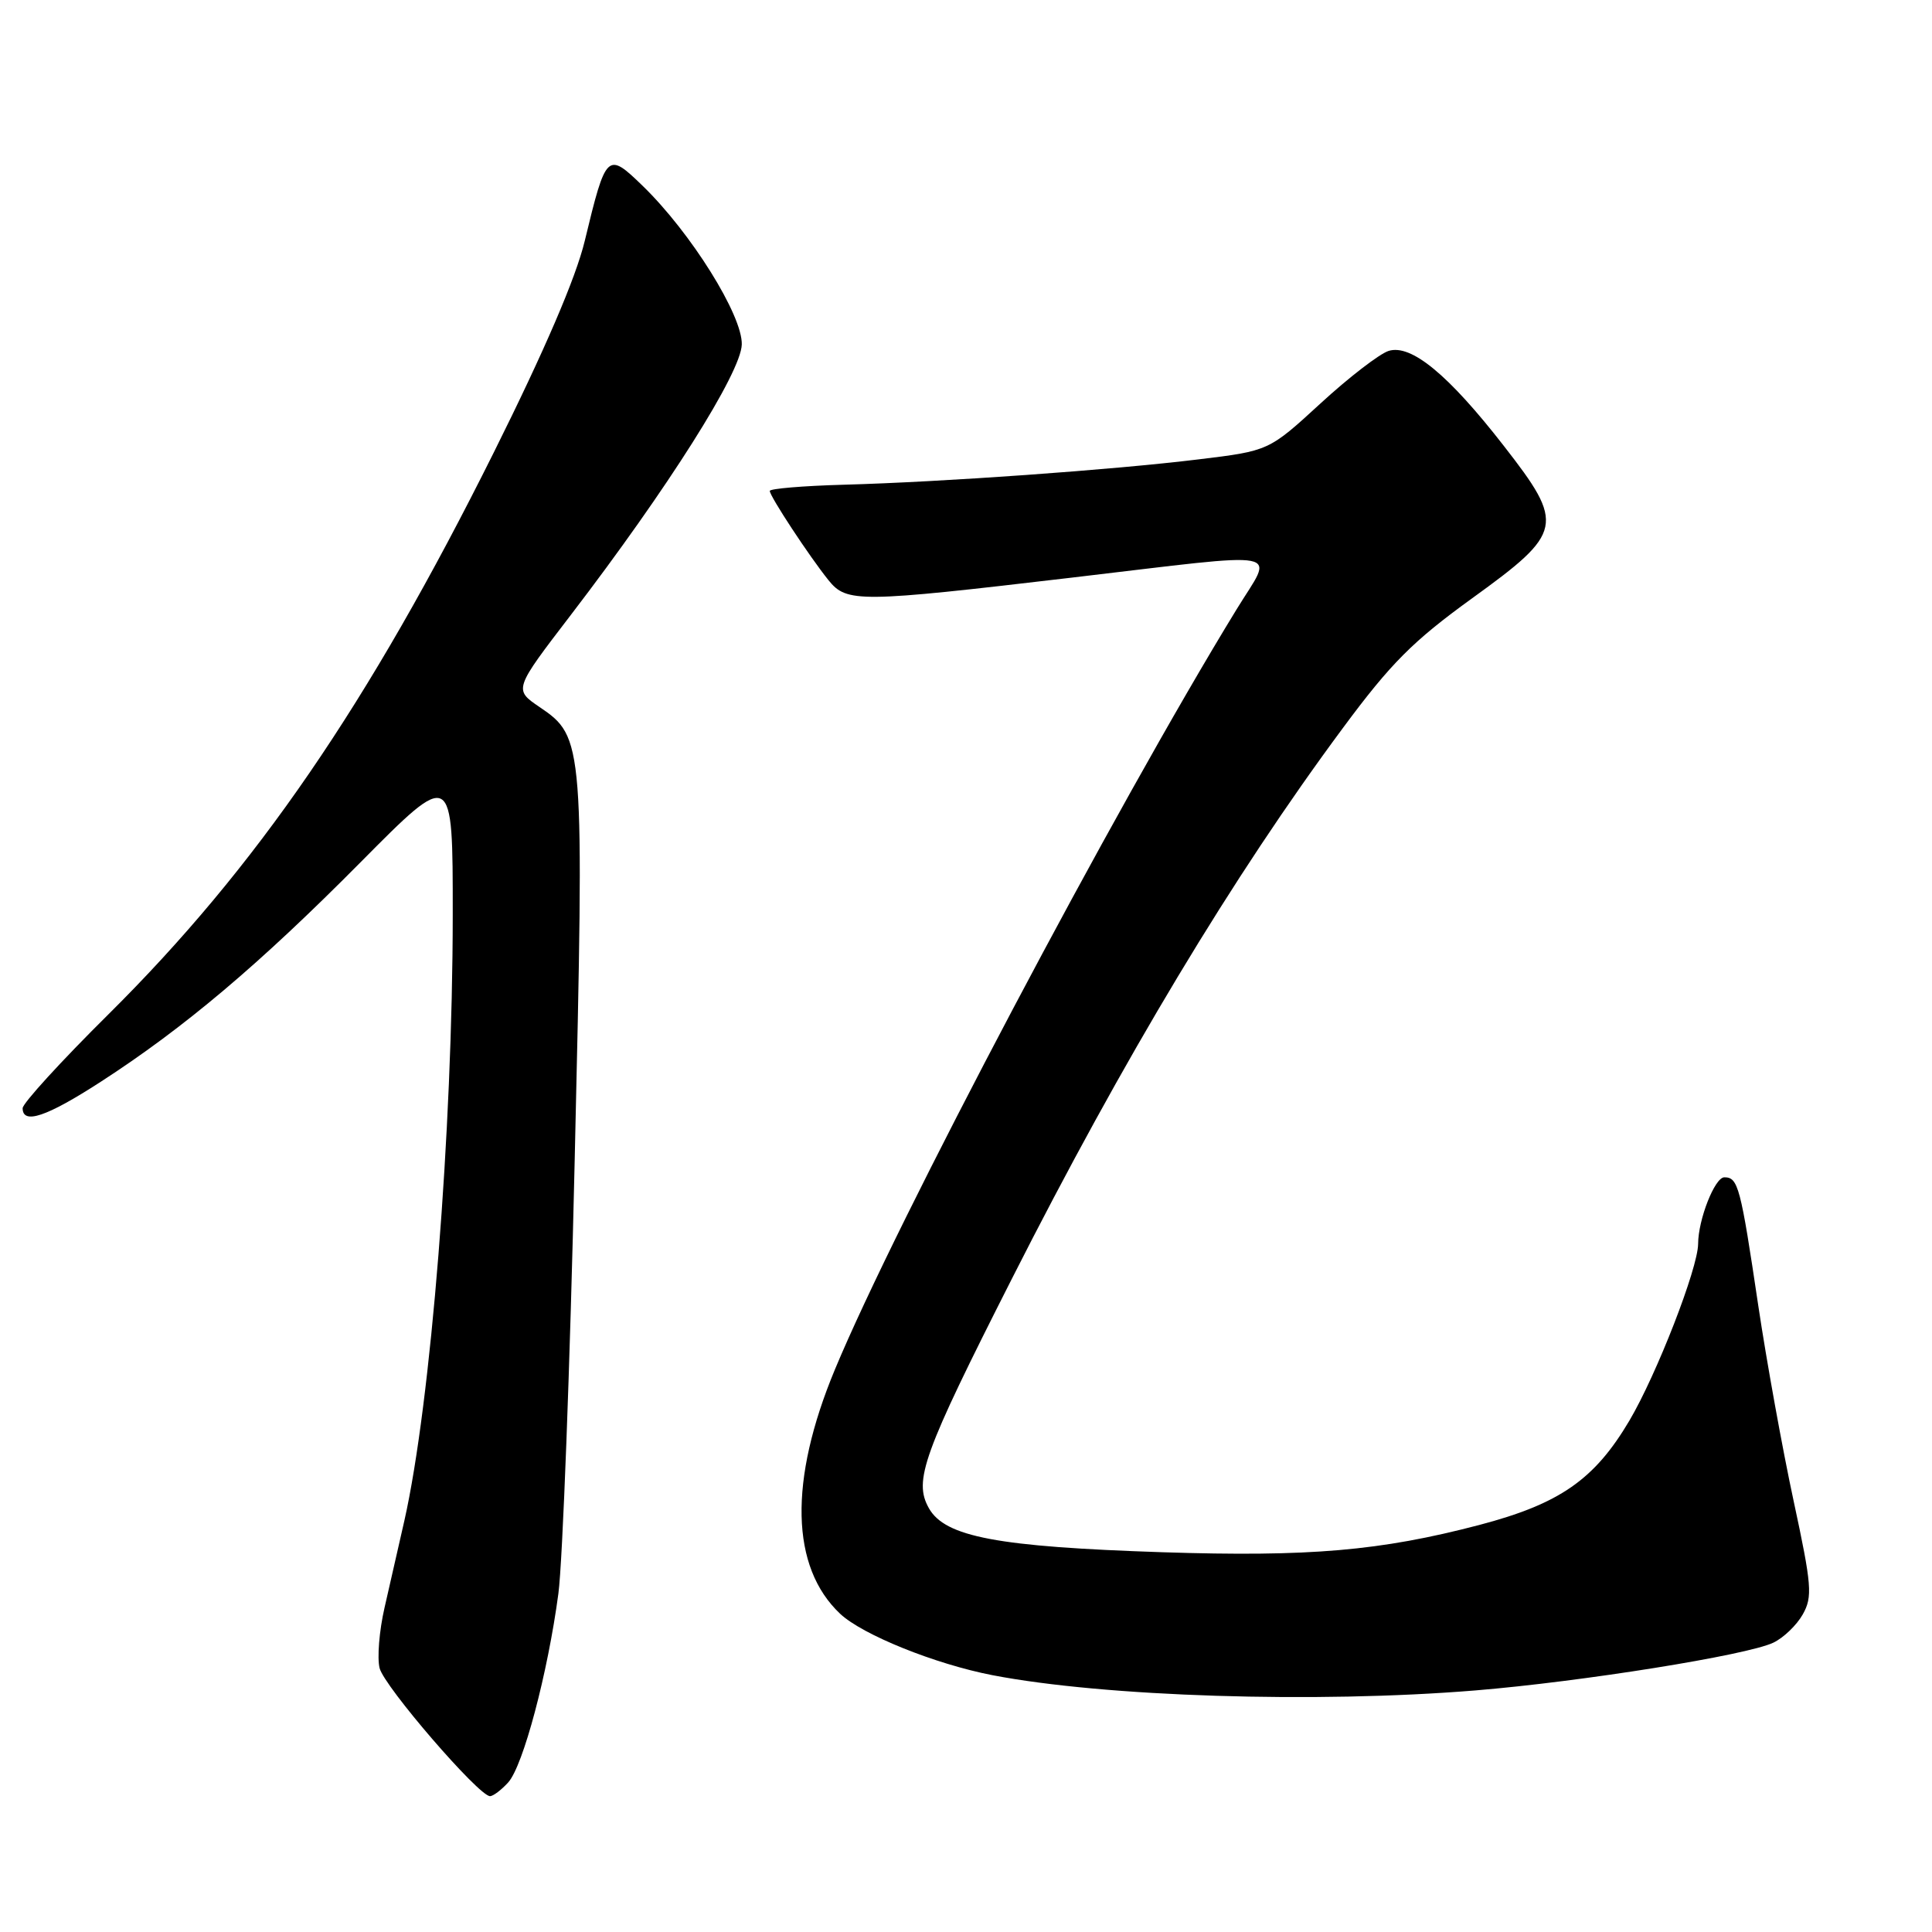 <?xml version="1.0" encoding="UTF-8" standalone="no"?>
<!DOCTYPE svg PUBLIC "-//W3C//DTD SVG 1.1//EN" "http://www.w3.org/Graphics/SVG/1.1/DTD/svg11.dtd" >
<svg xmlns="http://www.w3.org/2000/svg" xmlns:xlink="http://www.w3.org/1999/xlink" version="1.1" viewBox="0 0 256 256">
 <g >
 <path fill="currentColor"
d=" M 67.34 236.18 C 69.32 233.99 72.58 221.73 73.99 211.15 C 74.55 206.94 75.53 181.10 76.15 153.72 C 77.43 98.25 77.39 97.69 71.50 93.69 C 68.07 91.36 68.07 91.36 75.68 81.43 C 88.50 64.69 98.19 49.37 98.29 45.65 C 98.40 41.80 91.56 30.84 85.17 24.64 C 80.46 20.07 80.31 20.21 77.48 31.93 C 76.31 36.80 72.16 46.45 65.44 59.93 C 48.79 93.35 33.96 114.97 14.34 134.43 C 8.10 140.61 3.00 146.20 3.00 146.84 C 3.00 149.05 6.18 147.98 13.32 143.36 C 24.41 136.19 34.38 127.77 47.75 114.28 C 60.00 101.92 60.00 101.92 59.99 121.21 C 59.98 149.81 57.09 185.94 53.58 201.50 C 52.83 204.80 51.65 209.99 50.95 213.04 C 50.25 216.08 49.96 219.68 50.30 221.04 C 50.91 223.47 63.44 238.00 64.93 238.00 C 65.35 238.00 66.43 237.18 67.34 236.18 Z  M 195.50 223.99 C 209.60 222.83 231.45 219.33 234.96 217.67 C 236.32 217.03 238.08 215.33 238.88 213.91 C 240.19 211.57 240.07 210.07 237.67 198.91 C 236.20 192.08 234.09 180.43 232.98 173.00 C 230.63 157.18 230.31 156.00 228.48 156.00 C 227.22 156.00 225.02 161.59 225.01 164.82 C 224.99 168.05 219.53 182.09 215.91 188.23 C 211.28 196.06 206.68 199.26 196.00 202.07 C 182.90 205.50 173.51 206.31 154.06 205.68 C 132.17 204.96 125.22 203.65 123.08 199.84 C 121.03 196.19 122.29 192.70 134.05 169.50 C 148.87 140.24 163.36 116.13 177.93 96.48 C 184.30 87.87 187.22 84.95 195.06 79.28 C 207.18 70.52 207.39 69.52 199.27 59.09 C 191.90 49.61 186.97 45.56 183.99 46.50 C 182.78 46.89 178.71 50.02 174.96 53.47 C 168.13 59.74 168.13 59.74 158.81 60.87 C 147.45 62.26 124.93 63.87 111.75 64.23 C 106.39 64.38 102.00 64.75 102.00 65.05 C 102.00 65.76 107.26 73.75 109.78 76.88 C 112.20 79.88 113.80 79.86 142.00 76.54 C 171.19 73.11 168.80 72.65 163.85 80.75 C 147.75 107.03 118.73 161.96 110.62 181.49 C 104.50 196.21 104.76 207.66 111.33 213.84 C 114.29 216.62 123.91 220.50 131.50 221.97 C 146.32 224.83 174.37 225.72 195.50 223.99 Z "/>
</g>
</svg>